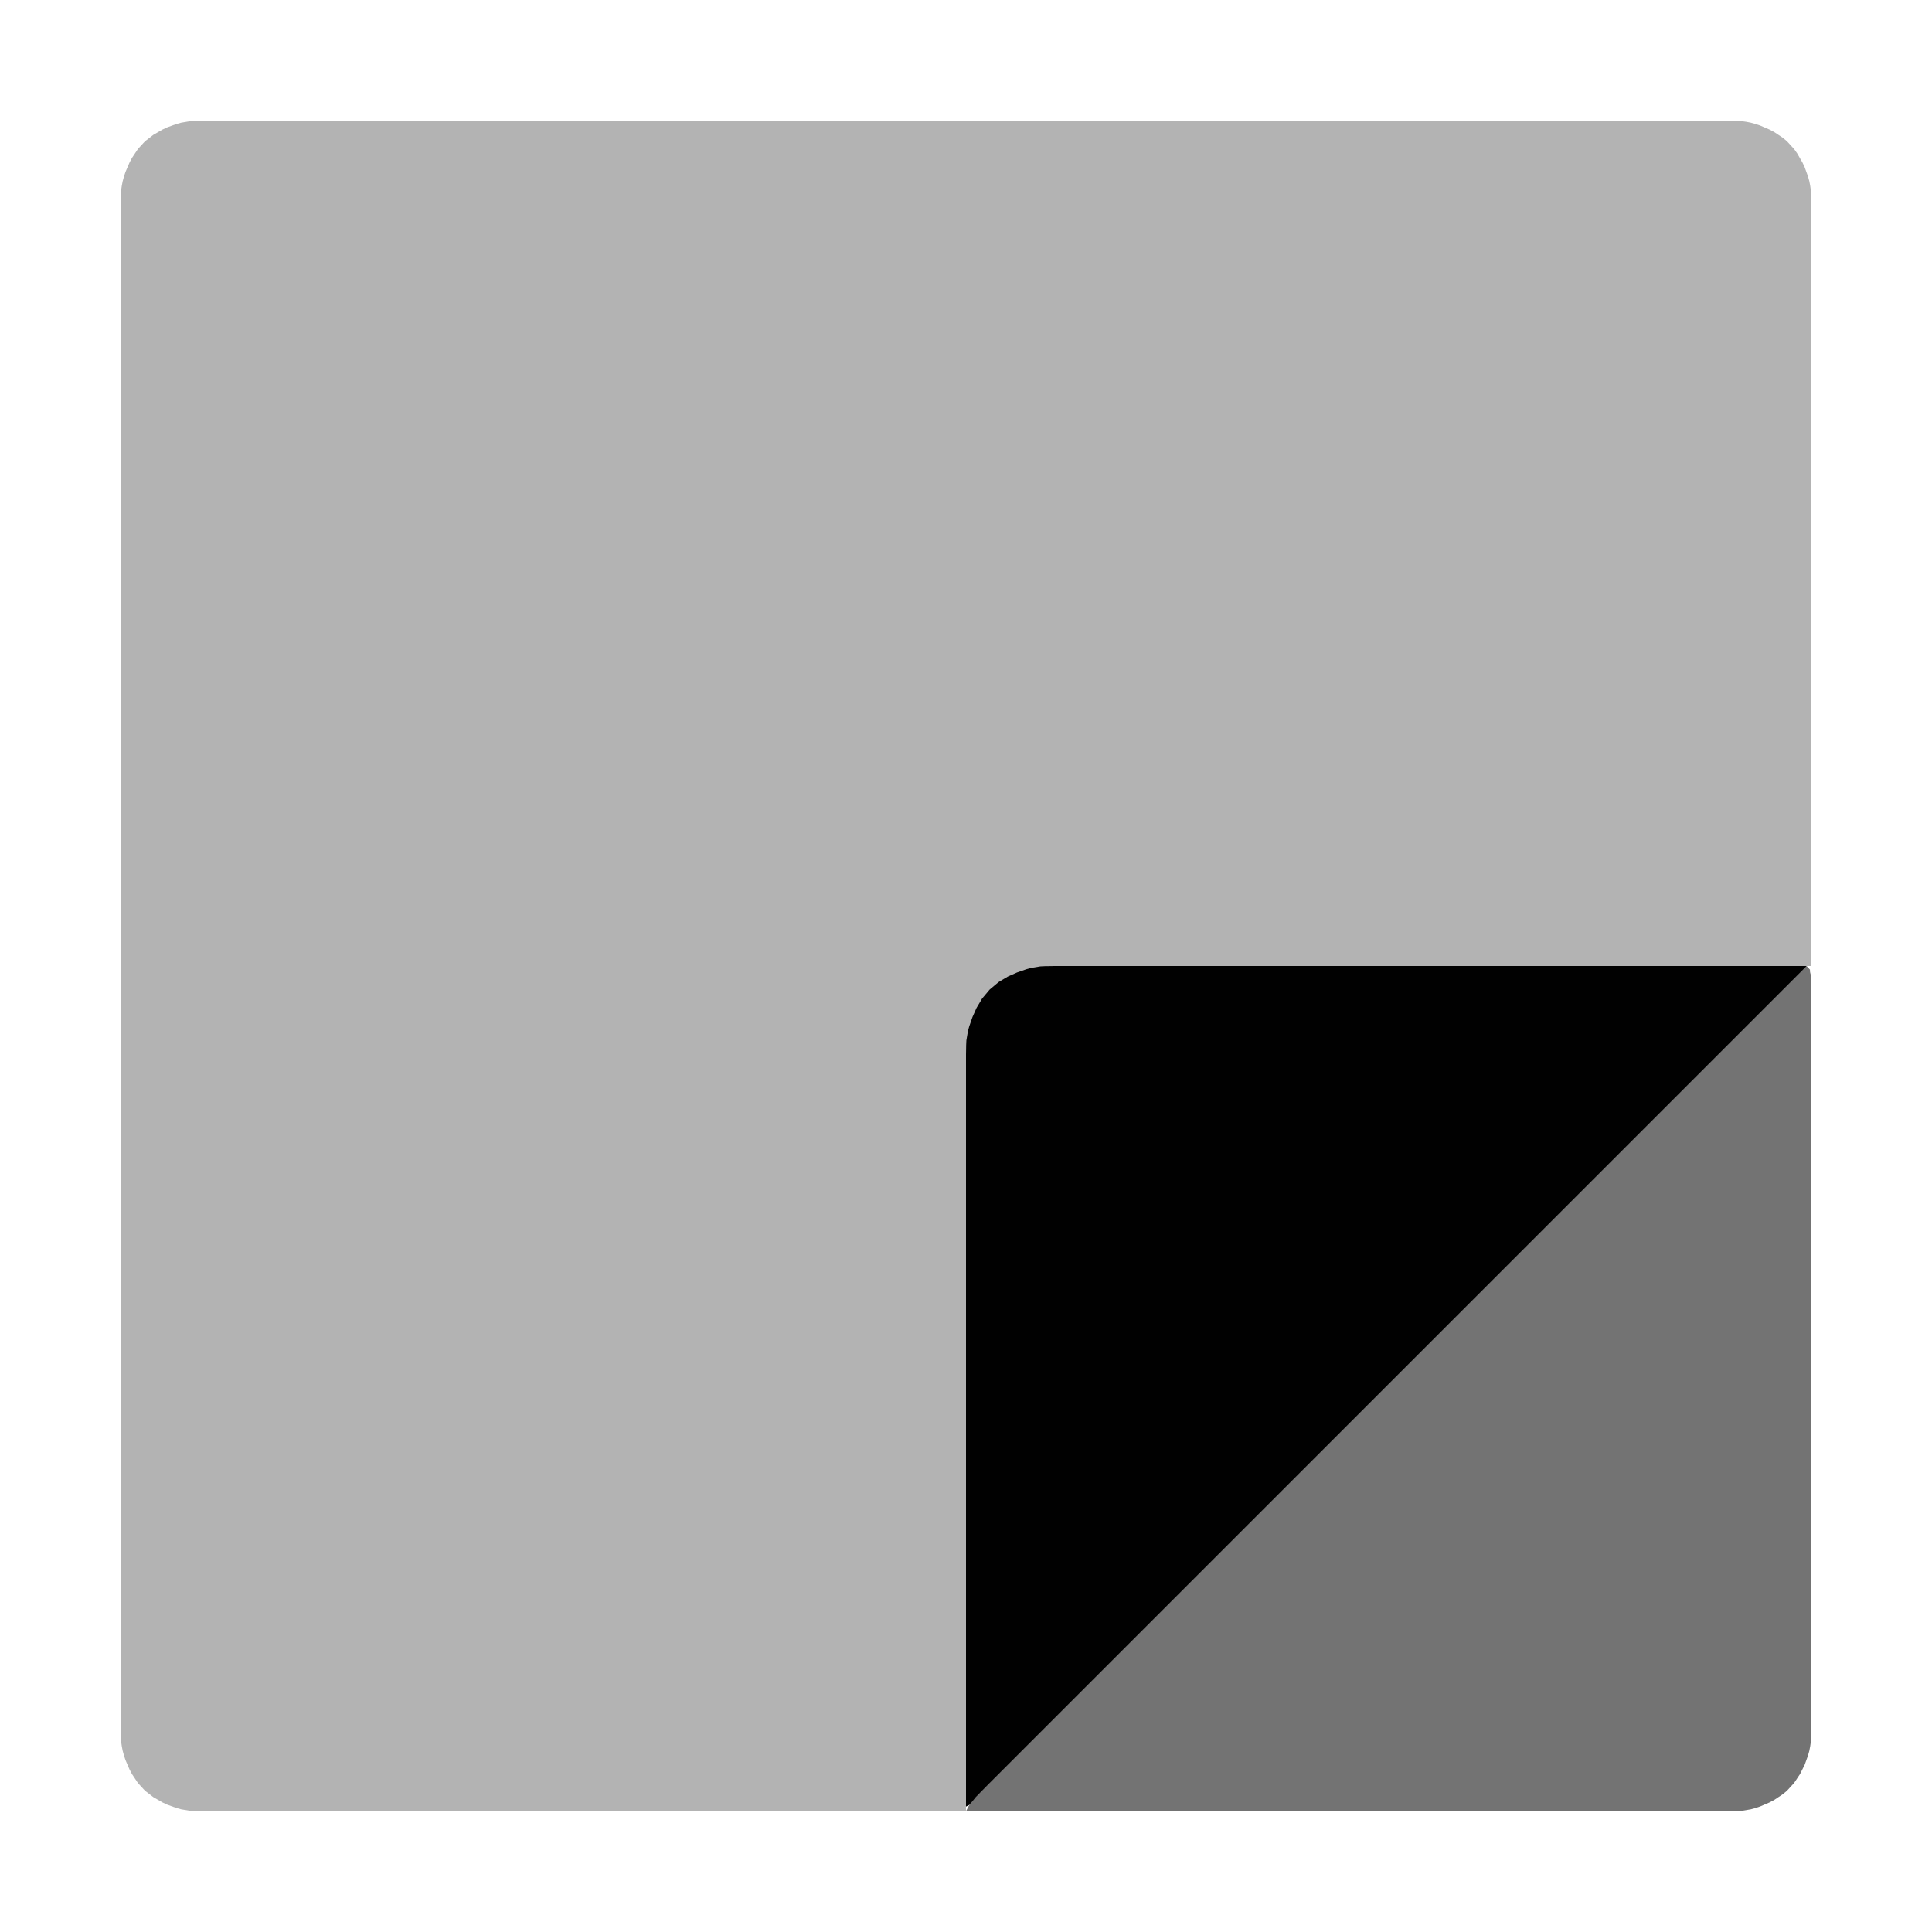 <?xml version="1.0" standalone="yes"?>
<svg xmlns="http://www.w3.org/2000/svg" width="416" height="416">
<path style="fill:#ffffff; stroke:none;" d="M0 0L0 416L416 416L416 0L0 0z"/>
<path style="fill:#010101; stroke:none;" d="M38 26L39 27L38 26z"/>
<path style="fill:#b3b3b3; stroke:none;" d="M208 390L208 262L208 234L208 229L208 227L208.028 226L208.083 225L208.417 223L208.694 222L209.389 220L209.833 219L210.278 218L211.472 216L213.083 214.028L214.028 213.083L216 211.472L218 210.278L219 209.833L221 209.028L223 208.417L225 208.083L226 208.028L227 208L229 208L234 208L261 208L390 208L390 81L390 50L390 47L390 45L390 43L389.917 41L389.778 40L389.583 39L389.306 38L388.583 36L388.111 35L386.972 33.028L386.306 32.083L384.778 30.417L383.917 29.695L382 28.417L381 27.889L379 27.028L378 26.695L377 26.417L376 26.222L375 26.083L373 26L371 26L370 26L368 26L363 26L307 26L104 26L54 26L47 26L45 26L44 26L42 26.028L41 26.083L39 26.417L38 26.695L36 27.417L35 27.889L33.028 29.028L31.222 30.417L29.694 32.083L28.417 34L27.889 35L27.028 37L26.694 38L26.417 39L26.222 40L26.083 41L26 43L26 44L26 46L26 54L26 108L26 314L26 364L26 369L26 371L26 373L26.083 375L26.222 376L26.417 377L26.694 378L27.028 379L27.889 381L28.417 382L29.694 383.917L31.222 385.583L33.028 386.972L35 388.111L36 388.583L38 389.306L39 389.583L41 389.917L42 389.972L44 390L46 390L49 390L79 390L208 390z"/>
<path style="fill:#010101; stroke:none;" d="M377 26L378 27L377 26M26 38L27 39L26 38M208 389L209.5 388.222L210.056 387.694L211.056 386.889L212 385.972L213 385L215 383L217 381L222 376L244 354L316 282L365 233L380 218L383 215L384 214L385.972 212L386.889 211.056L387.694 210.056L388.222 209.5L389 208L260 208L232 208L229 208L227 208L225 208.028L224 208.083L222 208.417L221 208.694L219 209.389L218 209.833L217 210.278L215 211.472L213.083 213.083L211.472 215L210.278 217L209.833 218L209.389 219L208.694 221L208.417 222L208.083 224L208.028 225L208 227L208 229L208 232L208 260L208 389z"/>
<path style="fill:#737373; stroke:none;" d="M389 208L266 331L228 369L216 381L214 383L213 384L211.028 386L210.111 386.944L209.306 387.944L208.778 388.5L208 390L330 390L363 390L370 390L372 390L373 390L375 389.917L377 389.583L378 389.306L379 388.972L381 388.111L382 387.583L383.917 386.306L384.778 385.583L386.306 383.917L387.583 382L388.583 380L389.306 378L389.583 377L389.778 376L389.917 375L390 373L390 371L390 369L390 366L390 348L390 247L390 220L390 215L390 213L389.972 211.028L389.944 210.111L389.75 209.306L389.722 208.778L389 208z"/>
</svg>
